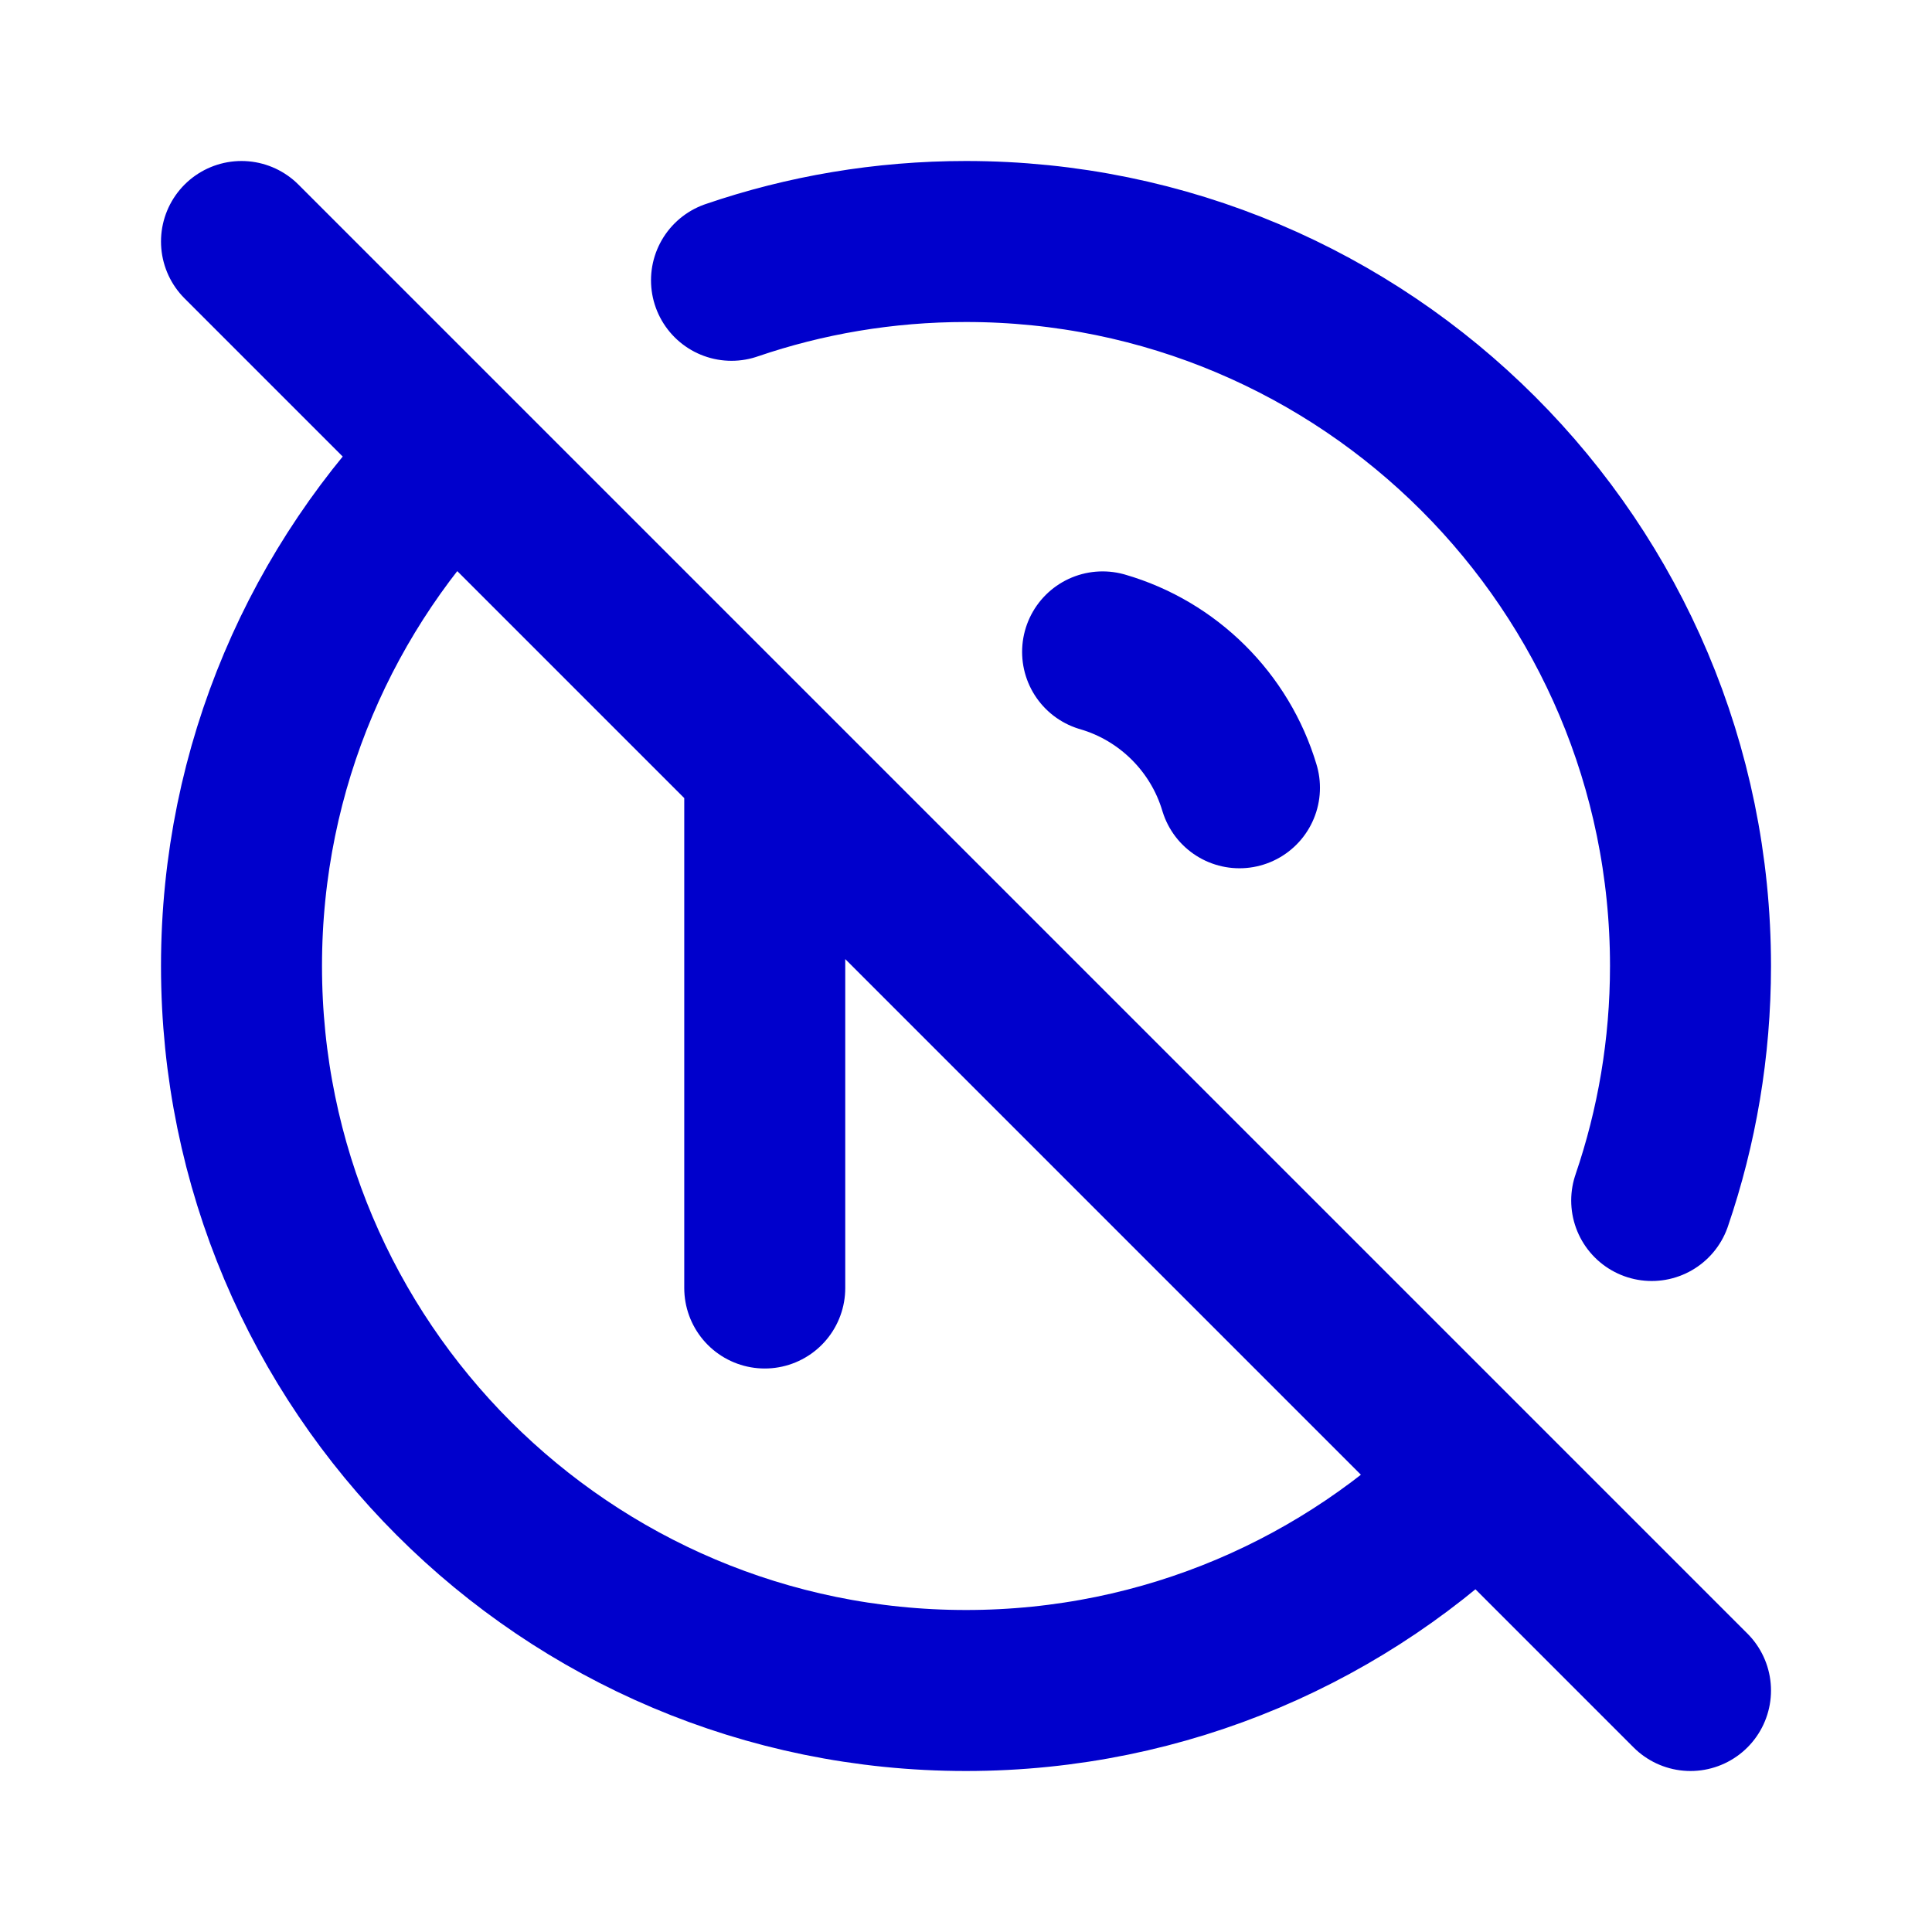 <svg width="24" height="24" viewBox="0 0 24 24" fill="none" xmlns="http://www.w3.org/2000/svg">
<path d="M9.087 3.482C10.001 3.169 10.981 3 12 3C16.971 3 21 7.029 21 12C21 13.02 20.83 14 20.518 14.913M18.364 18.364C16.735 19.993 14.485 21 12 21C7.029 21 3 16.971 3 12C3 9.518 4.005 7.271 5.63 5.642M3 3L21 21M13.697 8.098C14.511 8.334 15.155 8.974 15.397 9.786M9.5 9.5V16" stroke="#0000CC" stroke-width="2" stroke-linecap="round" stroke-linejoin="round"/>
</svg>
